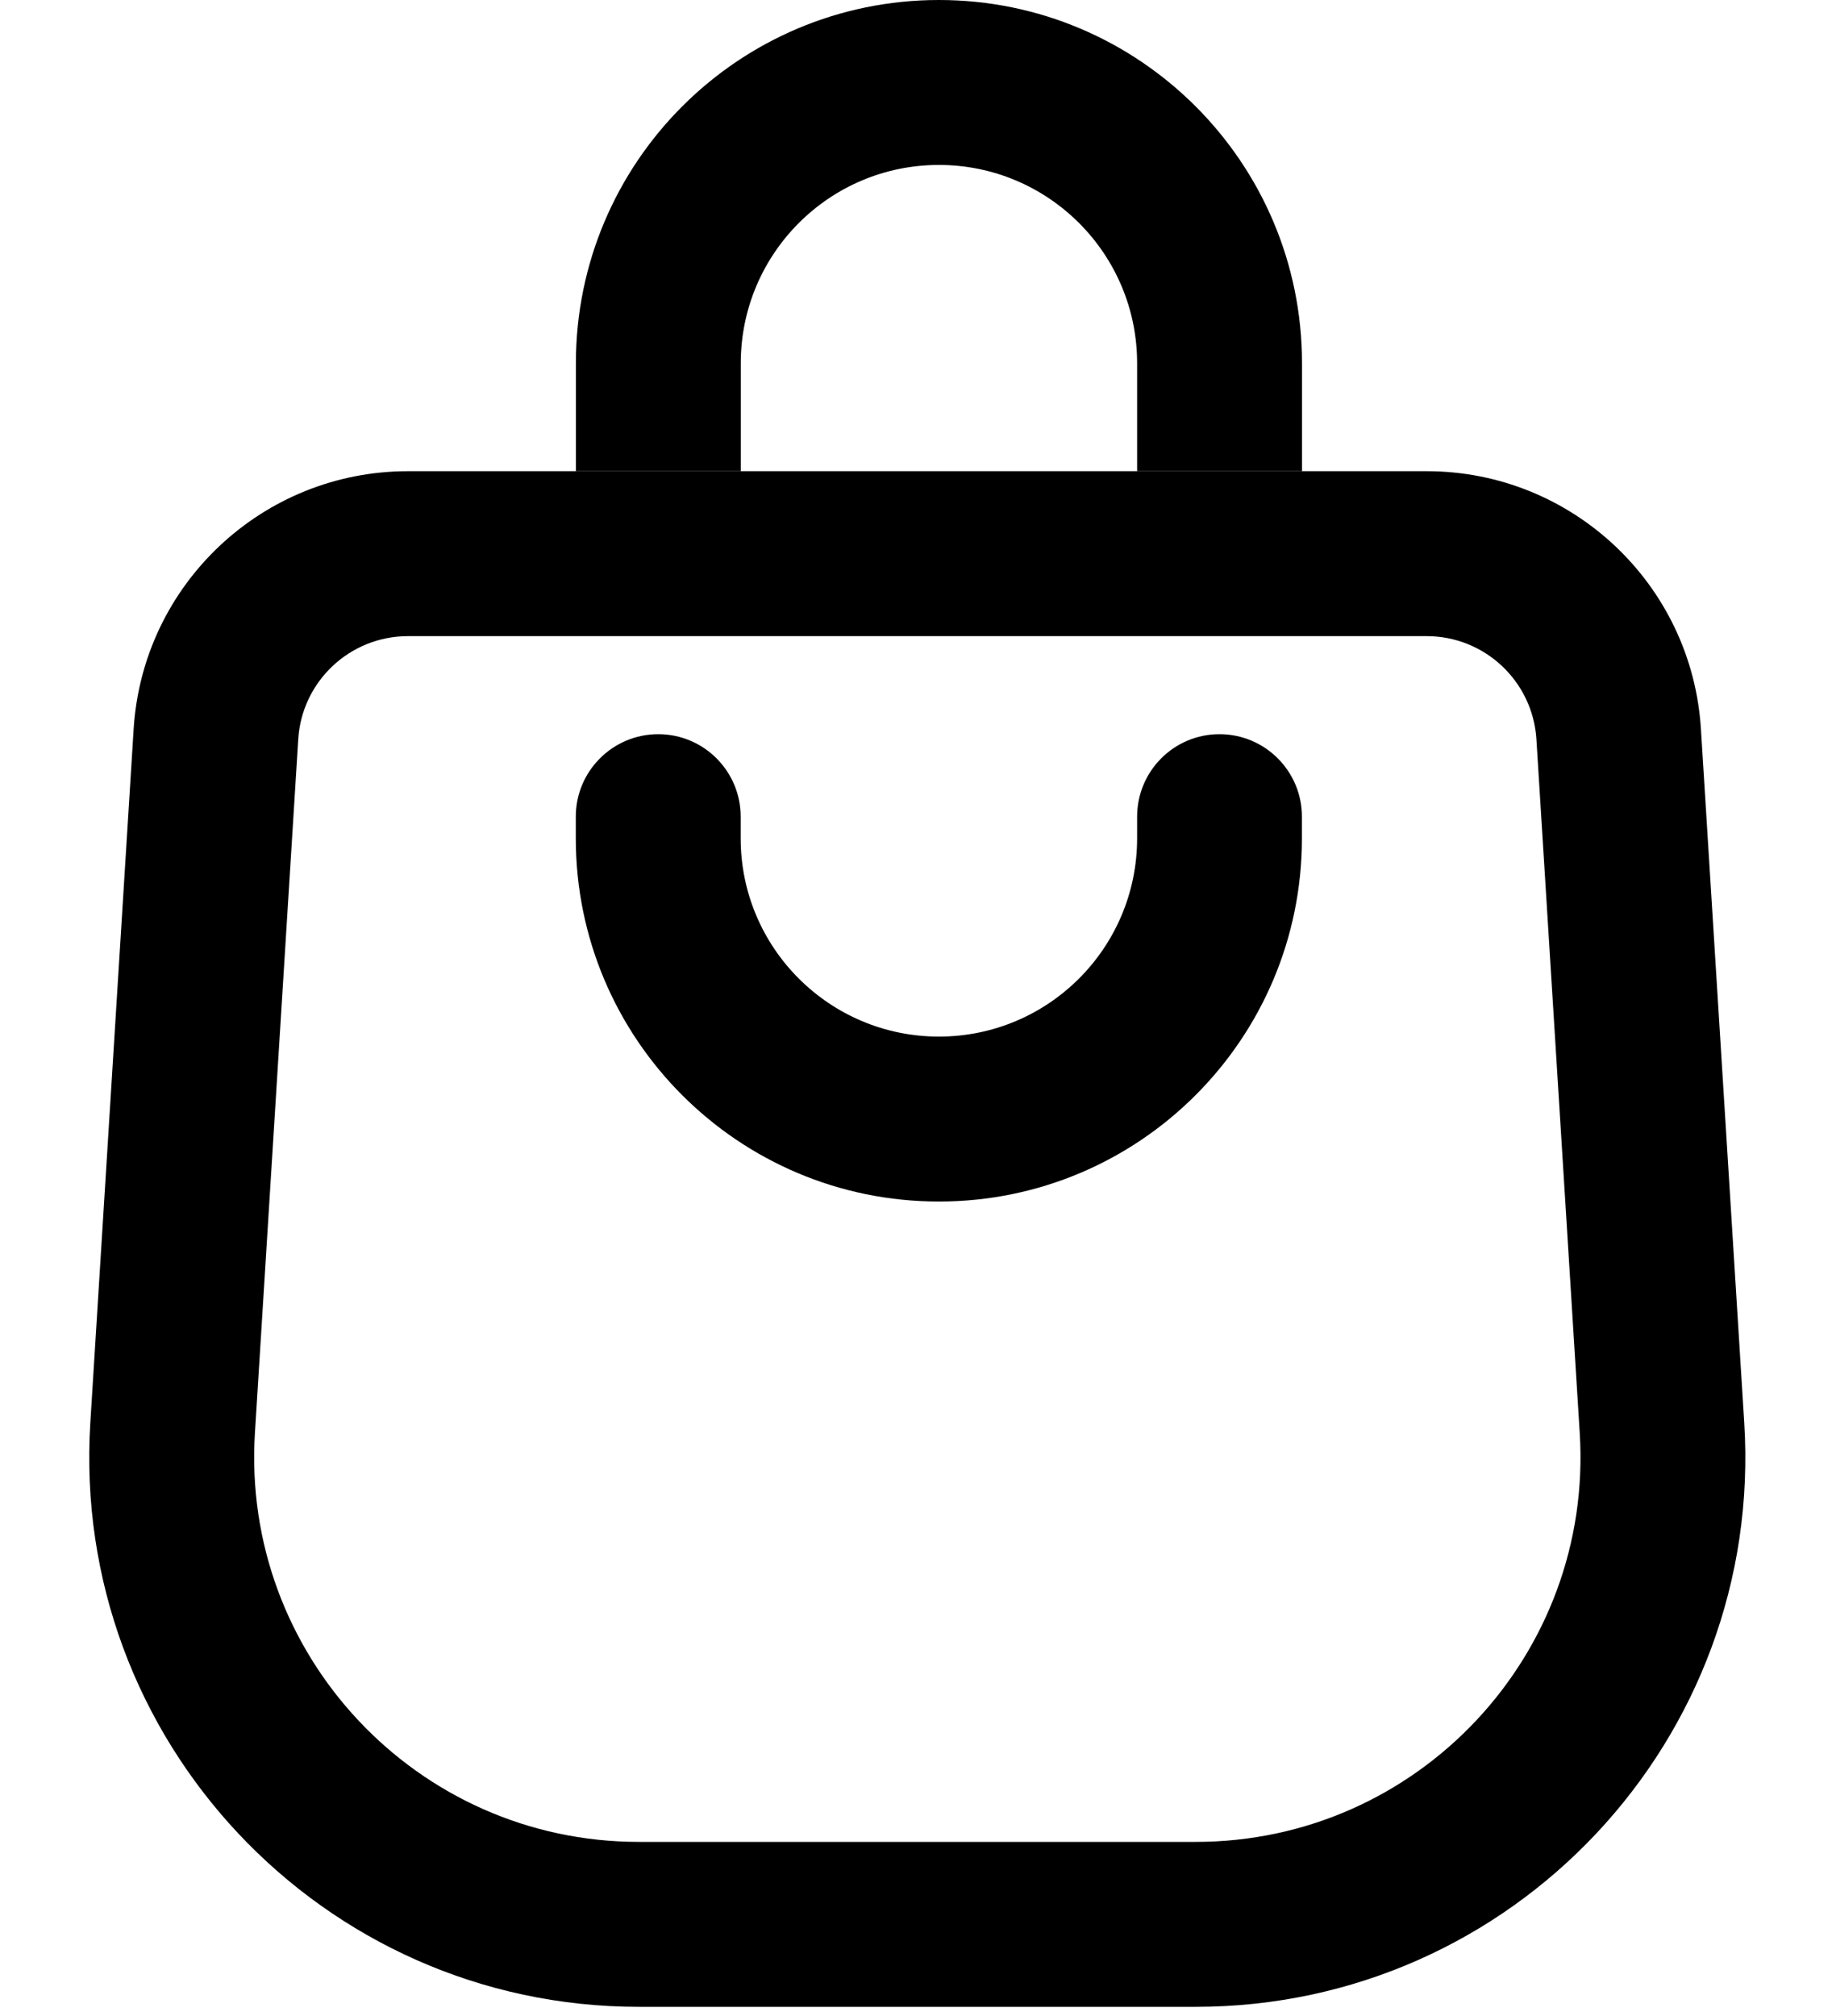 <svg width="20" height="22" viewBox="0 0 20 22" fill="none" xmlns="http://www.w3.org/2000/svg">
<path fill-rule="evenodd" clip-rule="evenodd" d="M15.575 6.942H4.454C3.82 6.942 3.295 7.435 3.256 8.067L2.783 15.638C2.632 18.056 4.552 20.1 6.974 20.1H13.054C15.477 20.1 17.397 18.056 17.246 15.638L16.773 8.067C16.733 7.435 16.209 6.942 15.575 6.942ZM4.454 5.142C2.869 5.142 1.558 6.374 1.459 7.955L0.986 15.526C0.77 18.98 3.514 21.9 6.974 21.9H13.054C16.515 21.9 19.258 18.98 19.042 15.526L18.569 7.955C18.47 6.374 17.159 5.142 15.575 5.142H4.454Z" fill="black"/>
<path fill-rule="evenodd" clip-rule="evenodd" d="M10.25 1.8C9.055 1.8 8.087 2.769 8.087 3.964V5.142H6.287V3.964C6.287 1.775 8.061 0 10.25 0C12.439 0 14.214 1.775 14.214 3.964V5.142H12.414V3.964C12.414 2.769 11.445 1.8 10.25 1.8Z" fill="black"/>
<path fill-rule="evenodd" clip-rule="evenodd" d="M10.25 11.312C11.445 11.312 12.414 10.343 12.414 9.148L12.414 8.912C12.414 8.415 12.816 8.012 13.313 8.012C13.81 8.012 14.213 8.415 14.213 8.912L14.213 9.148C14.213 11.337 12.439 13.112 10.25 13.112C8.061 13.112 6.286 11.337 6.286 9.148L6.286 8.912C6.286 8.415 6.689 8.012 7.186 8.012C7.683 8.012 8.086 8.415 8.086 8.912L8.086 9.148C8.086 10.343 9.055 11.312 10.25 11.312Z" fill="black"/>
</svg>
